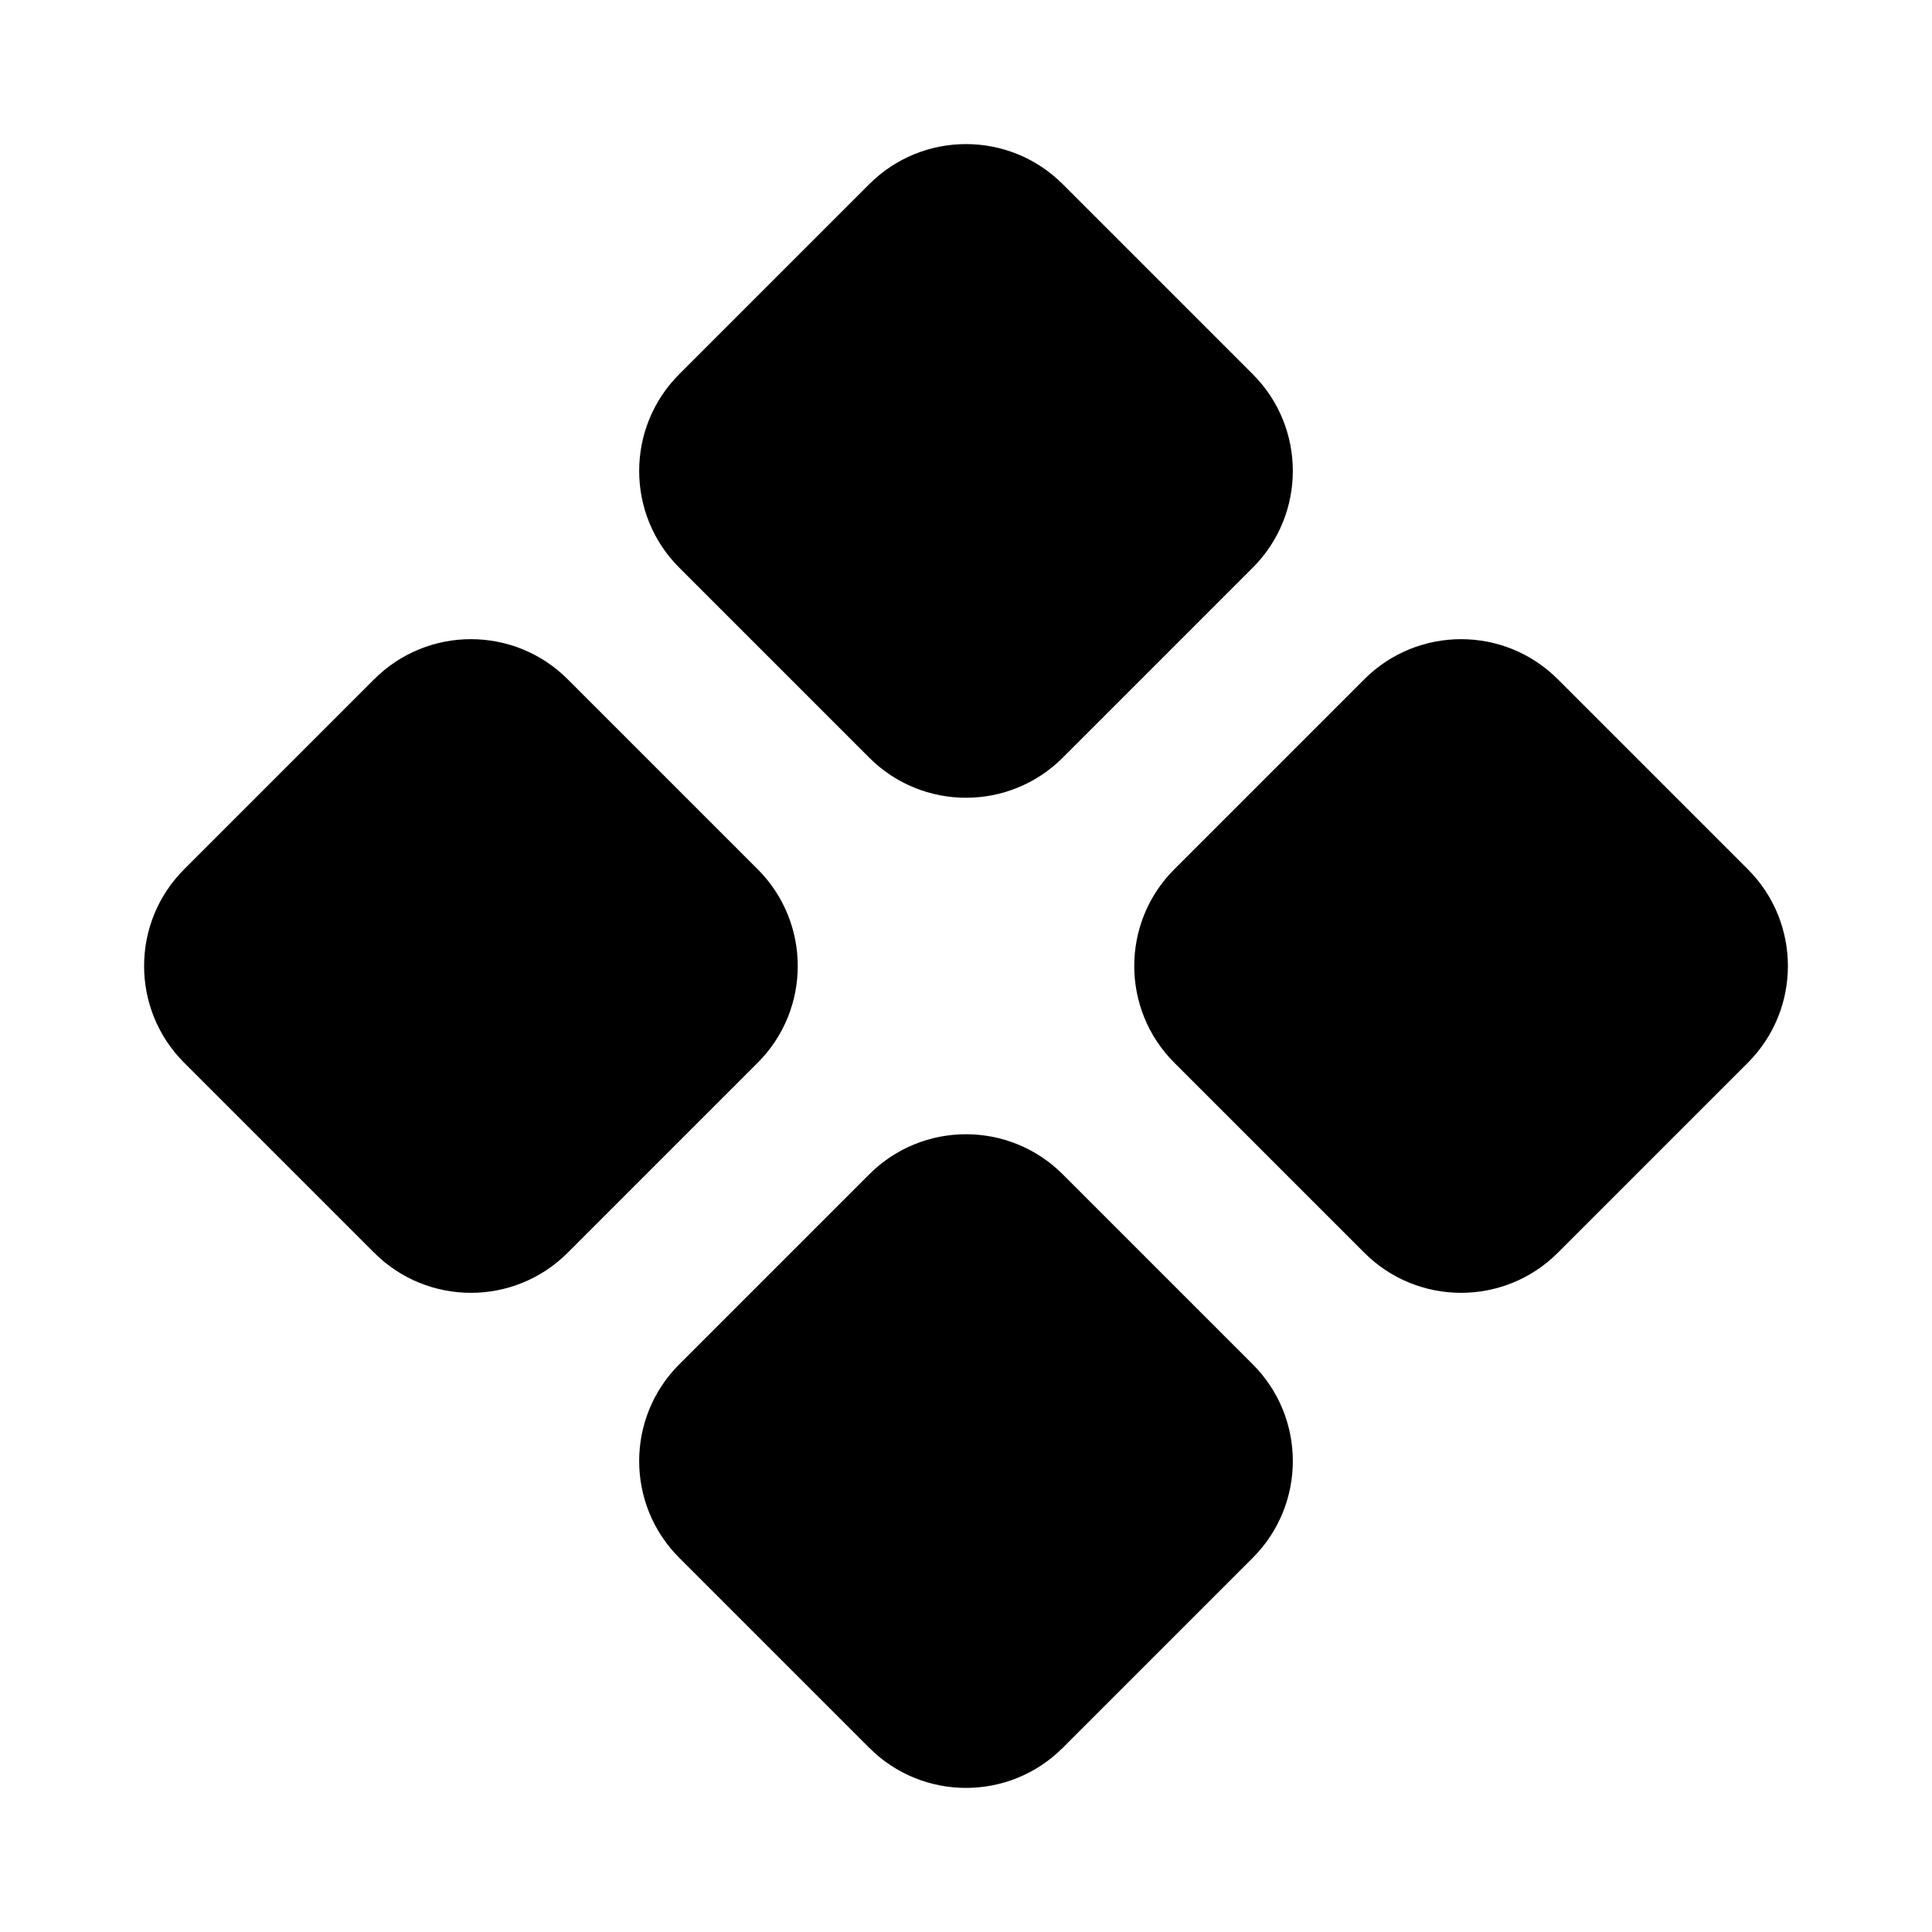 <svg width="24" height="24" viewBox="0 0 24 24" fill="none" xmlns="http://www.w3.org/2000/svg">
<path fill-rule="evenodd" clip-rule="evenodd" d="M13.202 2.288C12.538 1.624 11.462 1.624 10.798 2.288L8.438 4.648C7.774 5.312 7.774 6.388 8.438 7.052L10.798 9.412C11.462 10.076 12.538 10.076 13.202 9.412L15.562 7.052C16.226 6.388 16.226 5.312 15.562 4.648L13.202 2.288ZM7.052 8.438C6.388 7.774 5.312 7.774 4.648 8.438L2.288 10.798C1.624 11.462 1.624 12.538 2.288 13.202L4.648 15.562C5.312 16.226 6.388 16.226 7.052 15.562L9.412 13.202C10.076 12.538 10.076 11.462 9.412 10.798L7.052 8.438ZM19.352 8.438C18.688 7.774 17.612 7.774 16.948 8.438L14.588 10.798C13.924 11.462 13.924 12.538 14.588 13.202L16.948 15.562C17.612 16.226 18.688 16.226 19.352 15.562L21.712 13.202C22.376 12.538 22.376 11.462 21.712 10.798L19.352 8.438ZM13.202 14.588C12.538 13.924 11.462 13.924 10.798 14.588L8.438 16.948C7.774 17.612 7.774 18.688 8.438 19.352L10.798 21.712C11.462 22.376 12.538 22.376 13.202 21.712L15.562 19.352C16.226 18.688 16.226 17.612 15.562 16.948L13.202 14.588Z" fill="black"/>
</svg>
